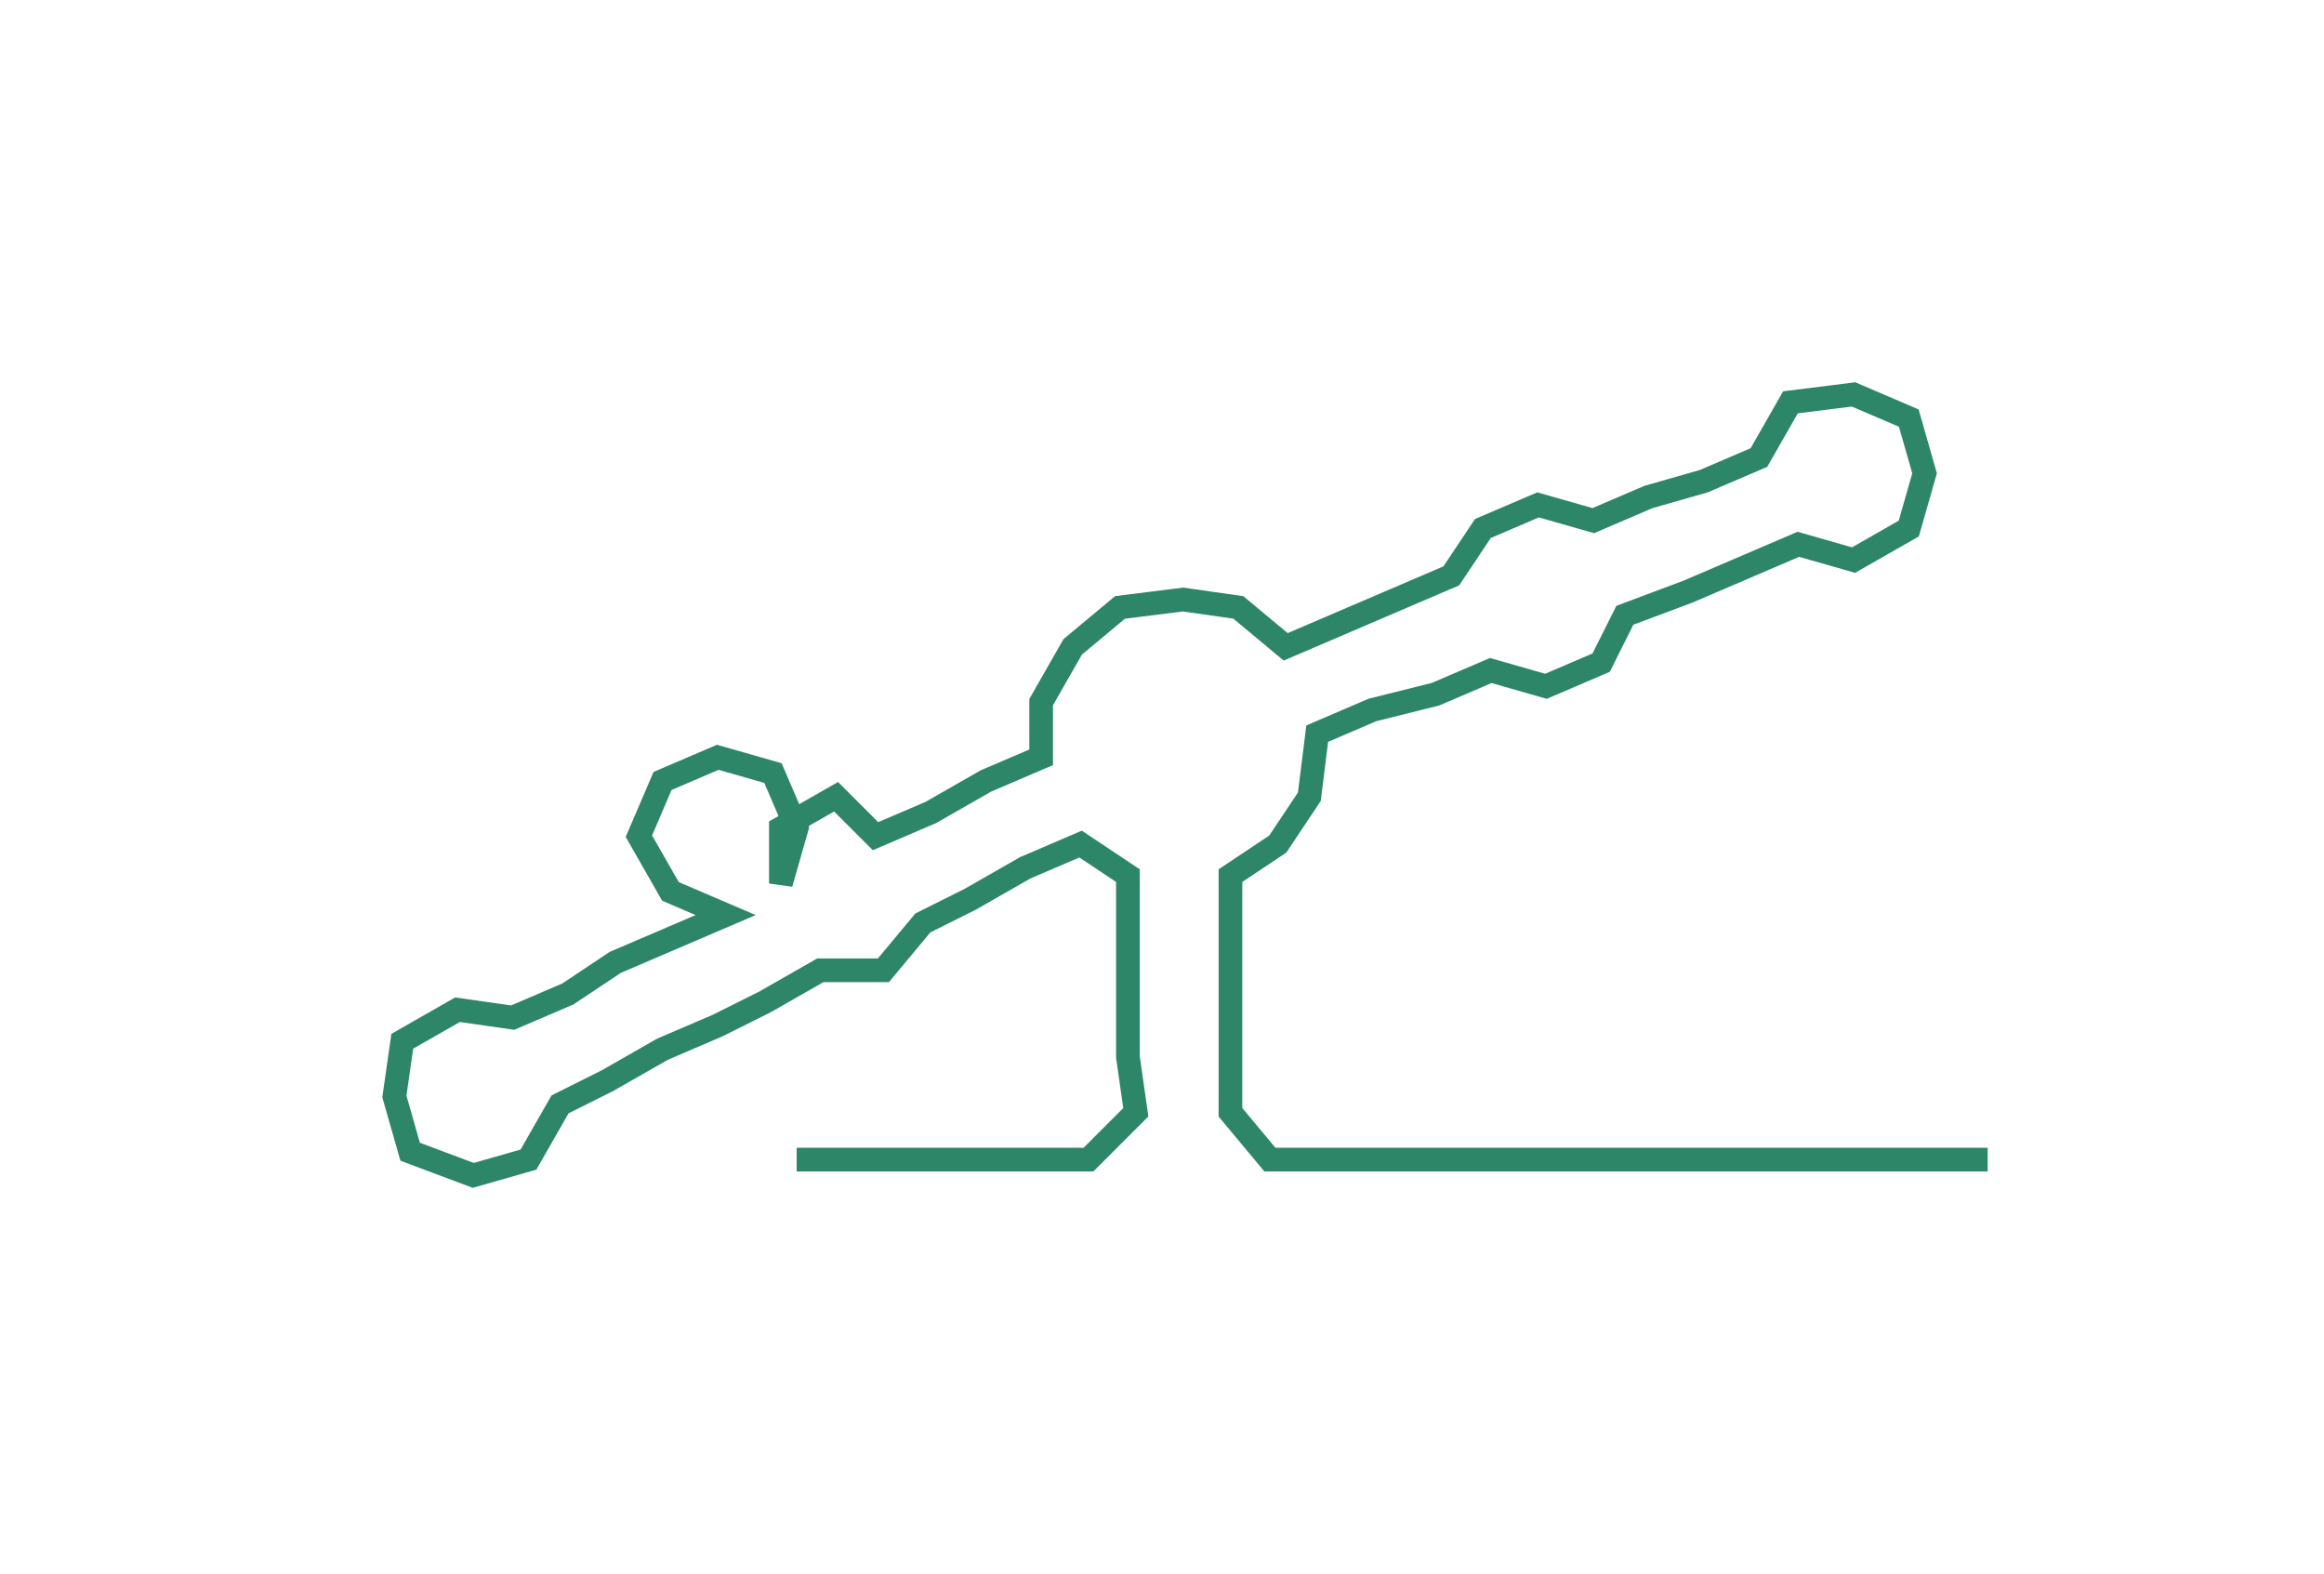 <svg xmlns="http://www.w3.org/2000/svg" width="294.641" height="199.49"><path style="stroke:#2d8667;stroke-width:3px;fill:none;" d="M101 147 L101 147 L108 147 L116 147 L123 147 L131 147 L138 147 L144 141 L143 134 L143 126 L143 119 L143 111 L137 107 L130 110 L123 114 L117 117 L112 123 L104 123 L97 127 L91 130 L84 133 L77 137 L71 140 L67 147 L60 149 L52 146 L50 139 L51 132 L58 128 L65 129 L72 126 L78 122 L85 119 L92 116 L85 113 L81 106 L84 99 L91 96 L98 98 L101 105 L99 112 L99 105 L106 101 L111 106 L118 103 L125 99 L132 96 L132 89 L136 82 L142 77 L150 76 L157 77 L163 82 L170 79 L177 76 L184 73 L188 67 L195 64 L202 66 L209 63 L216 61 L223 58 L227 51 L235 50 L242 53 L244 60 L242 67 L235 71 L228 69 L221 72 L214 75 L206 78 L203 84 L196 87 L189 85 L182 88 L174 90 L167 93 L166 101 L162 107 L156 111 L156 119 L156 126 L156 134 L156 141 L161 147 L169 147 L176 147 L184 147 L191 147 L199 147 L206 147 L214 147 L221 147 L229 147 L237 147 L244 147 L252 147"/></svg>